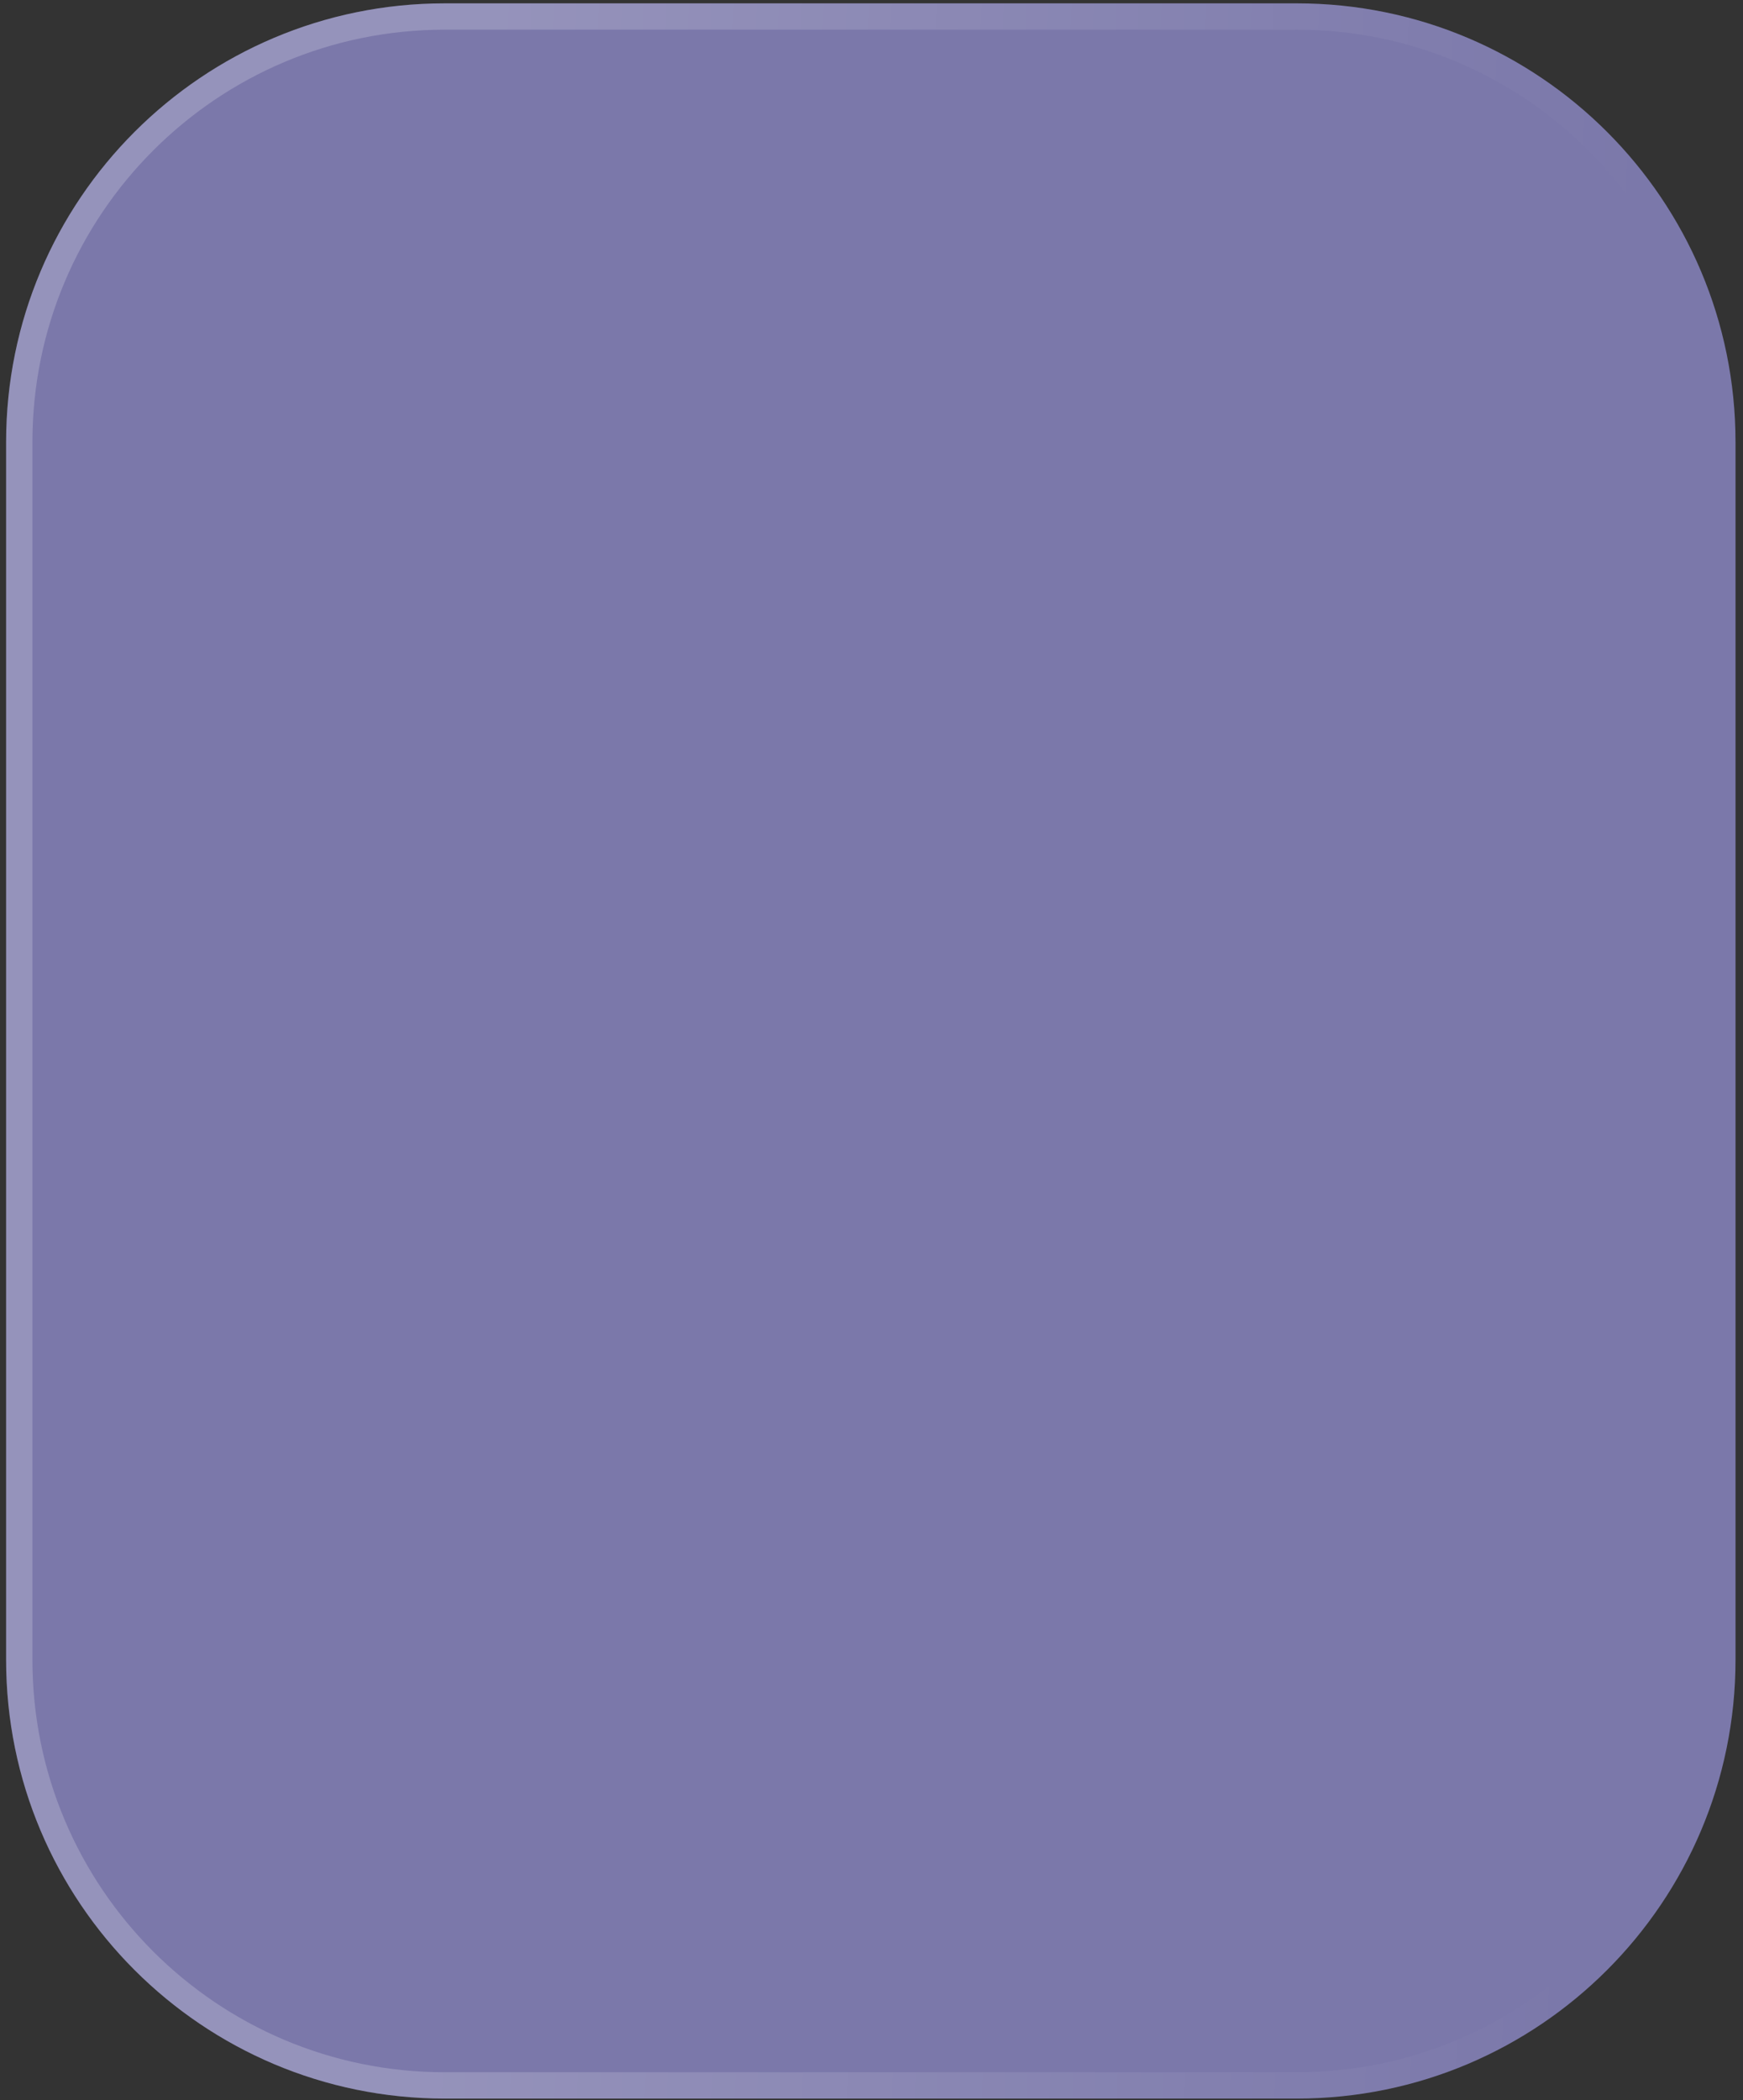 <svg width="132" height="159" viewBox="0 0 132 159" fill="none" xmlns="http://www.w3.org/2000/svg">
<rect x="0" y="0" width="132" height="159" fill="#333333" stroke="none"/>
<path d="M0.463 33.471C0.463 15.126 15.334 0.254 33.68 0.254H98.216C116.561 0.254 131.433 15.126 131.433 33.471V125.656C131.433 144.001 116.561 158.873 98.216 158.873H33.68C15.334 158.873 0.463 144.001 0.463 125.656V33.471Z" fill="#7B78AA"/>
<path d="M33.68 1.25H98.216C116.011 1.25 130.436 15.676 130.436 33.471V125.656C130.436 143.451 116.011 157.877 98.216 157.877H33.68C15.885 157.877 1.459 143.451 1.459 125.656V33.471C1.459 15.676 15.885 1.25 33.68 1.25Z" stroke="url(#paint0_linear_139_311)" stroke-opacity="0.2" stroke-width="1.993"/>
<defs>
<linearGradient id="paint0_linear_139_311" x1="37.696" y1="0.254" x2="124.434" y2="3.964" gradientUnits="userSpaceOnUse">
<stop stop-color="white"/>
<stop offset="1" stop-color="white" stop-opacity="0"/>
</linearGradient>
</defs>
</svg>

